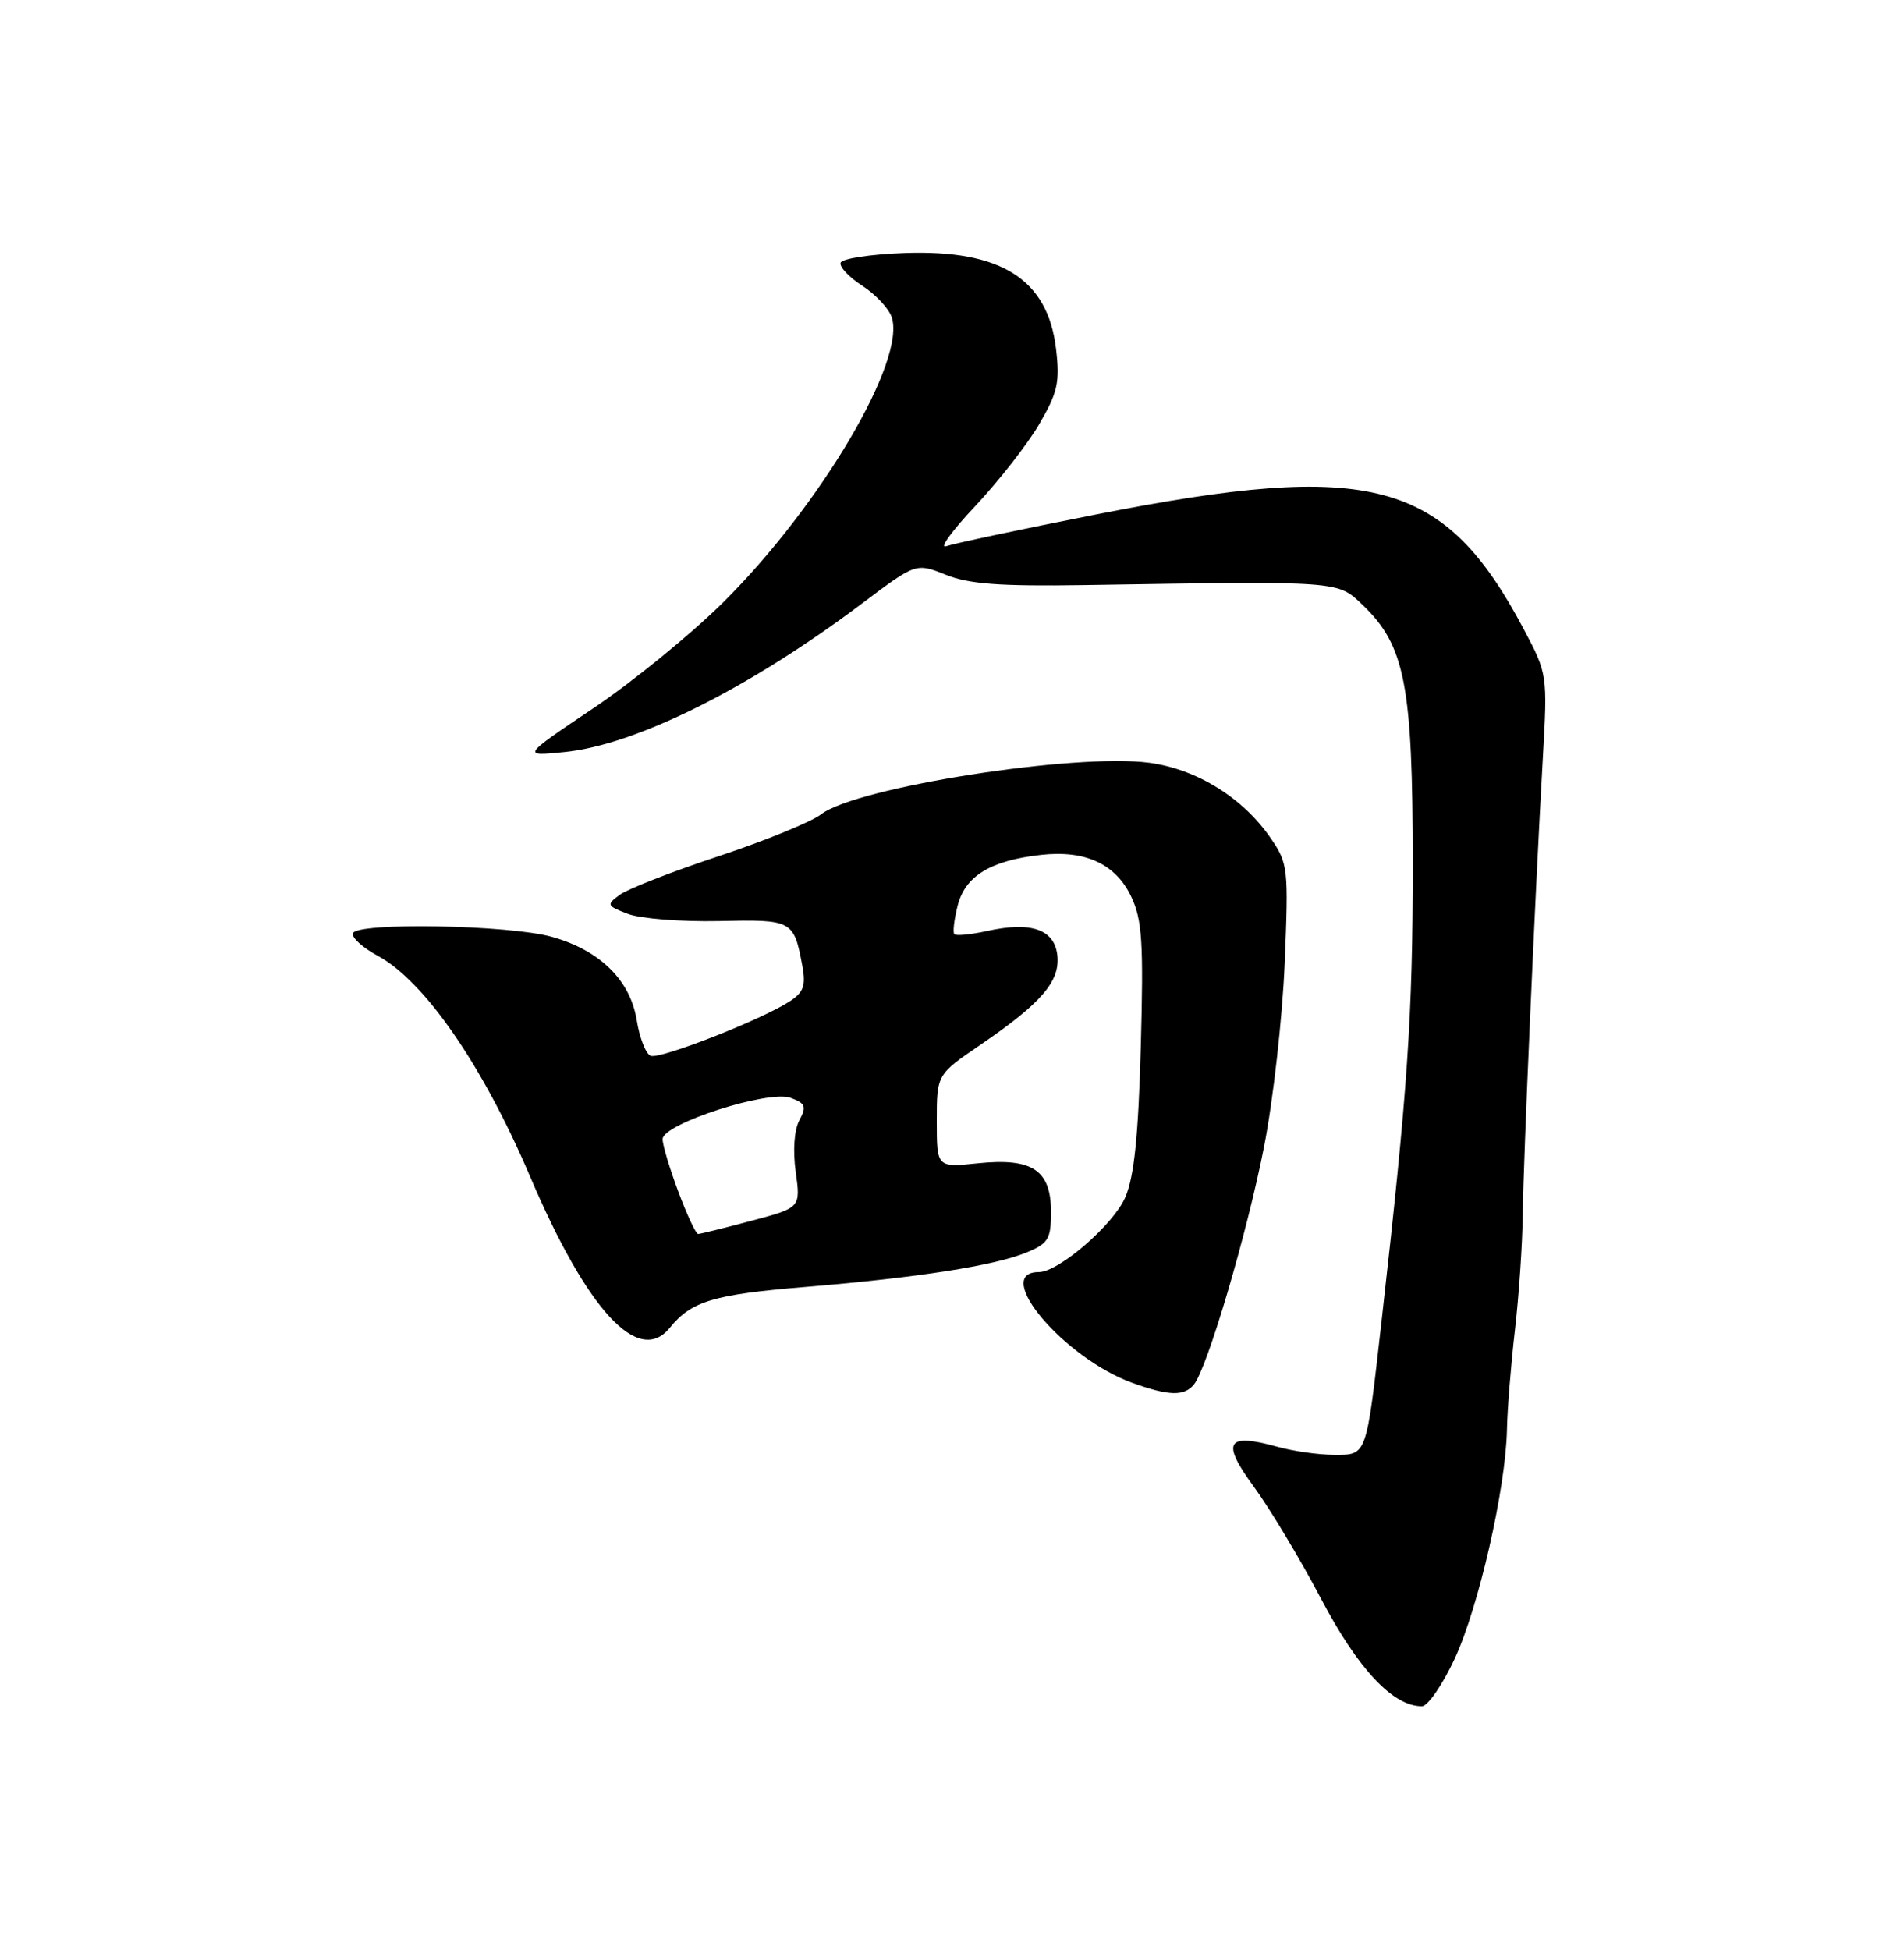 <?xml version="1.0" encoding="UTF-8" standalone="no"?>
<!DOCTYPE svg PUBLIC "-//W3C//DTD SVG 1.1//EN" "http://www.w3.org/Graphics/SVG/1.1/DTD/svg11.dtd" >
<svg xmlns="http://www.w3.org/2000/svg" xmlns:xlink="http://www.w3.org/1999/xlink" version="1.1" viewBox="0 0 250 256">
 <g >
 <path fill="currentColor"
d=" M 191.01 217.75 C 194.16 210.97 197.71 195.41 197.87 187.67 C 197.92 185.01 198.39 179.16 198.91 174.67 C 199.43 170.18 199.90 163.35 199.94 159.50 C 200.03 152.12 201.53 118.08 202.58 99.50 C 203.20 88.58 203.18 88.46 200.09 82.63 C 189.65 62.93 180.20 60.39 143.91 67.54 C 134.02 69.49 125.16 71.37 124.22 71.71 C 123.27 72.05 125.01 69.67 128.07 66.42 C 131.13 63.16 134.91 58.33 136.45 55.69 C 138.88 51.53 139.18 50.18 138.66 45.80 C 137.58 36.65 131.44 32.76 118.79 33.21 C 114.32 33.37 110.53 33.95 110.37 34.50 C 110.21 35.05 111.49 36.40 113.20 37.50 C 114.91 38.60 116.65 40.44 117.06 41.58 C 119.08 47.18 107.76 66.37 94.94 79.09 C 90.73 83.26 83.06 89.52 77.89 92.99 C 68.50 99.30 68.50 99.30 74.11 98.73 C 83.52 97.79 98.34 90.39 113.18 79.23 C 120.27 73.89 120.27 73.89 124.20 75.46 C 127.23 76.68 131.34 76.98 142.31 76.81 C 176.23 76.27 175.58 76.23 178.94 79.44 C 184.50 84.77 185.50 89.96 185.50 113.50 C 185.50 133.38 184.84 143.07 181.40 173.46 C 179.37 191.39 179.51 191.00 175.14 190.99 C 173.14 190.99 169.77 190.51 167.66 189.92 C 161.02 188.08 160.32 189.30 164.65 195.20 C 166.74 198.06 170.72 204.68 173.48 209.93 C 178.34 219.15 182.90 224.00 186.70 224.00 C 187.47 224.00 189.41 221.19 191.01 217.75 Z  M 156.77 181.75 C 158.54 179.56 163.76 161.87 165.98 150.50 C 167.17 144.45 168.38 133.65 168.68 126.50 C 169.20 114.01 169.13 113.37 166.85 110.04 C 163.21 104.74 157.17 100.99 150.93 100.14 C 141.23 98.83 112.39 103.36 107.82 106.90 C 106.54 107.89 100.50 110.36 94.39 112.39 C 88.28 114.41 82.43 116.70 81.39 117.46 C 79.59 118.78 79.65 118.91 82.46 119.98 C 84.09 120.60 89.44 121.02 94.34 120.92 C 104.03 120.70 104.22 120.80 105.34 126.74 C 105.83 129.39 105.53 130.26 103.71 131.45 C 100.05 133.85 86.68 139.09 85.44 138.61 C 84.80 138.37 83.98 136.27 83.61 133.96 C 82.76 128.68 78.78 124.76 72.46 122.99 C 66.85 121.42 46.85 121.06 46.34 122.52 C 46.15 123.08 47.61 124.41 49.60 125.48 C 55.72 128.78 63.37 139.84 69.55 154.34 C 77.10 172.07 83.85 179.38 87.96 174.30 C 90.77 170.82 93.71 169.94 105.77 168.95 C 120.42 167.74 130.54 166.17 134.75 164.44 C 137.65 163.25 138.00 162.67 138.00 159.11 C 138.00 153.61 135.56 151.98 128.40 152.72 C 123.00 153.28 123.00 153.28 123.00 147.18 C 123.00 141.07 123.00 141.07 128.75 137.15 C 136.77 131.67 139.22 128.81 138.83 125.39 C 138.43 122.00 135.39 120.95 129.62 122.22 C 127.48 122.69 125.54 122.88 125.31 122.64 C 125.08 122.41 125.28 120.71 125.75 118.86 C 126.75 114.99 130.07 112.97 136.67 112.23 C 142.51 111.57 146.50 113.42 148.54 117.73 C 149.97 120.74 150.16 123.74 149.79 137.39 C 149.47 149.16 148.92 154.49 147.75 157.19 C 146.20 160.78 139.00 167.00 136.41 167.00 C 130.13 167.00 139.75 178.36 148.75 181.57 C 153.51 183.27 155.50 183.32 156.77 181.75 Z  M 89.07 156.46 C 87.93 153.42 87.00 150.31 87.00 149.55 C 87.00 147.54 100.91 143.05 103.82 144.13 C 105.76 144.85 105.93 145.27 104.96 147.07 C 104.28 148.34 104.09 151.04 104.48 153.86 C 105.13 158.55 105.13 158.55 98.65 160.27 C 95.09 161.22 91.94 162.00 91.66 162.00 C 91.38 162.00 90.21 159.51 89.07 156.46 Z "/>
</g>
</svg>